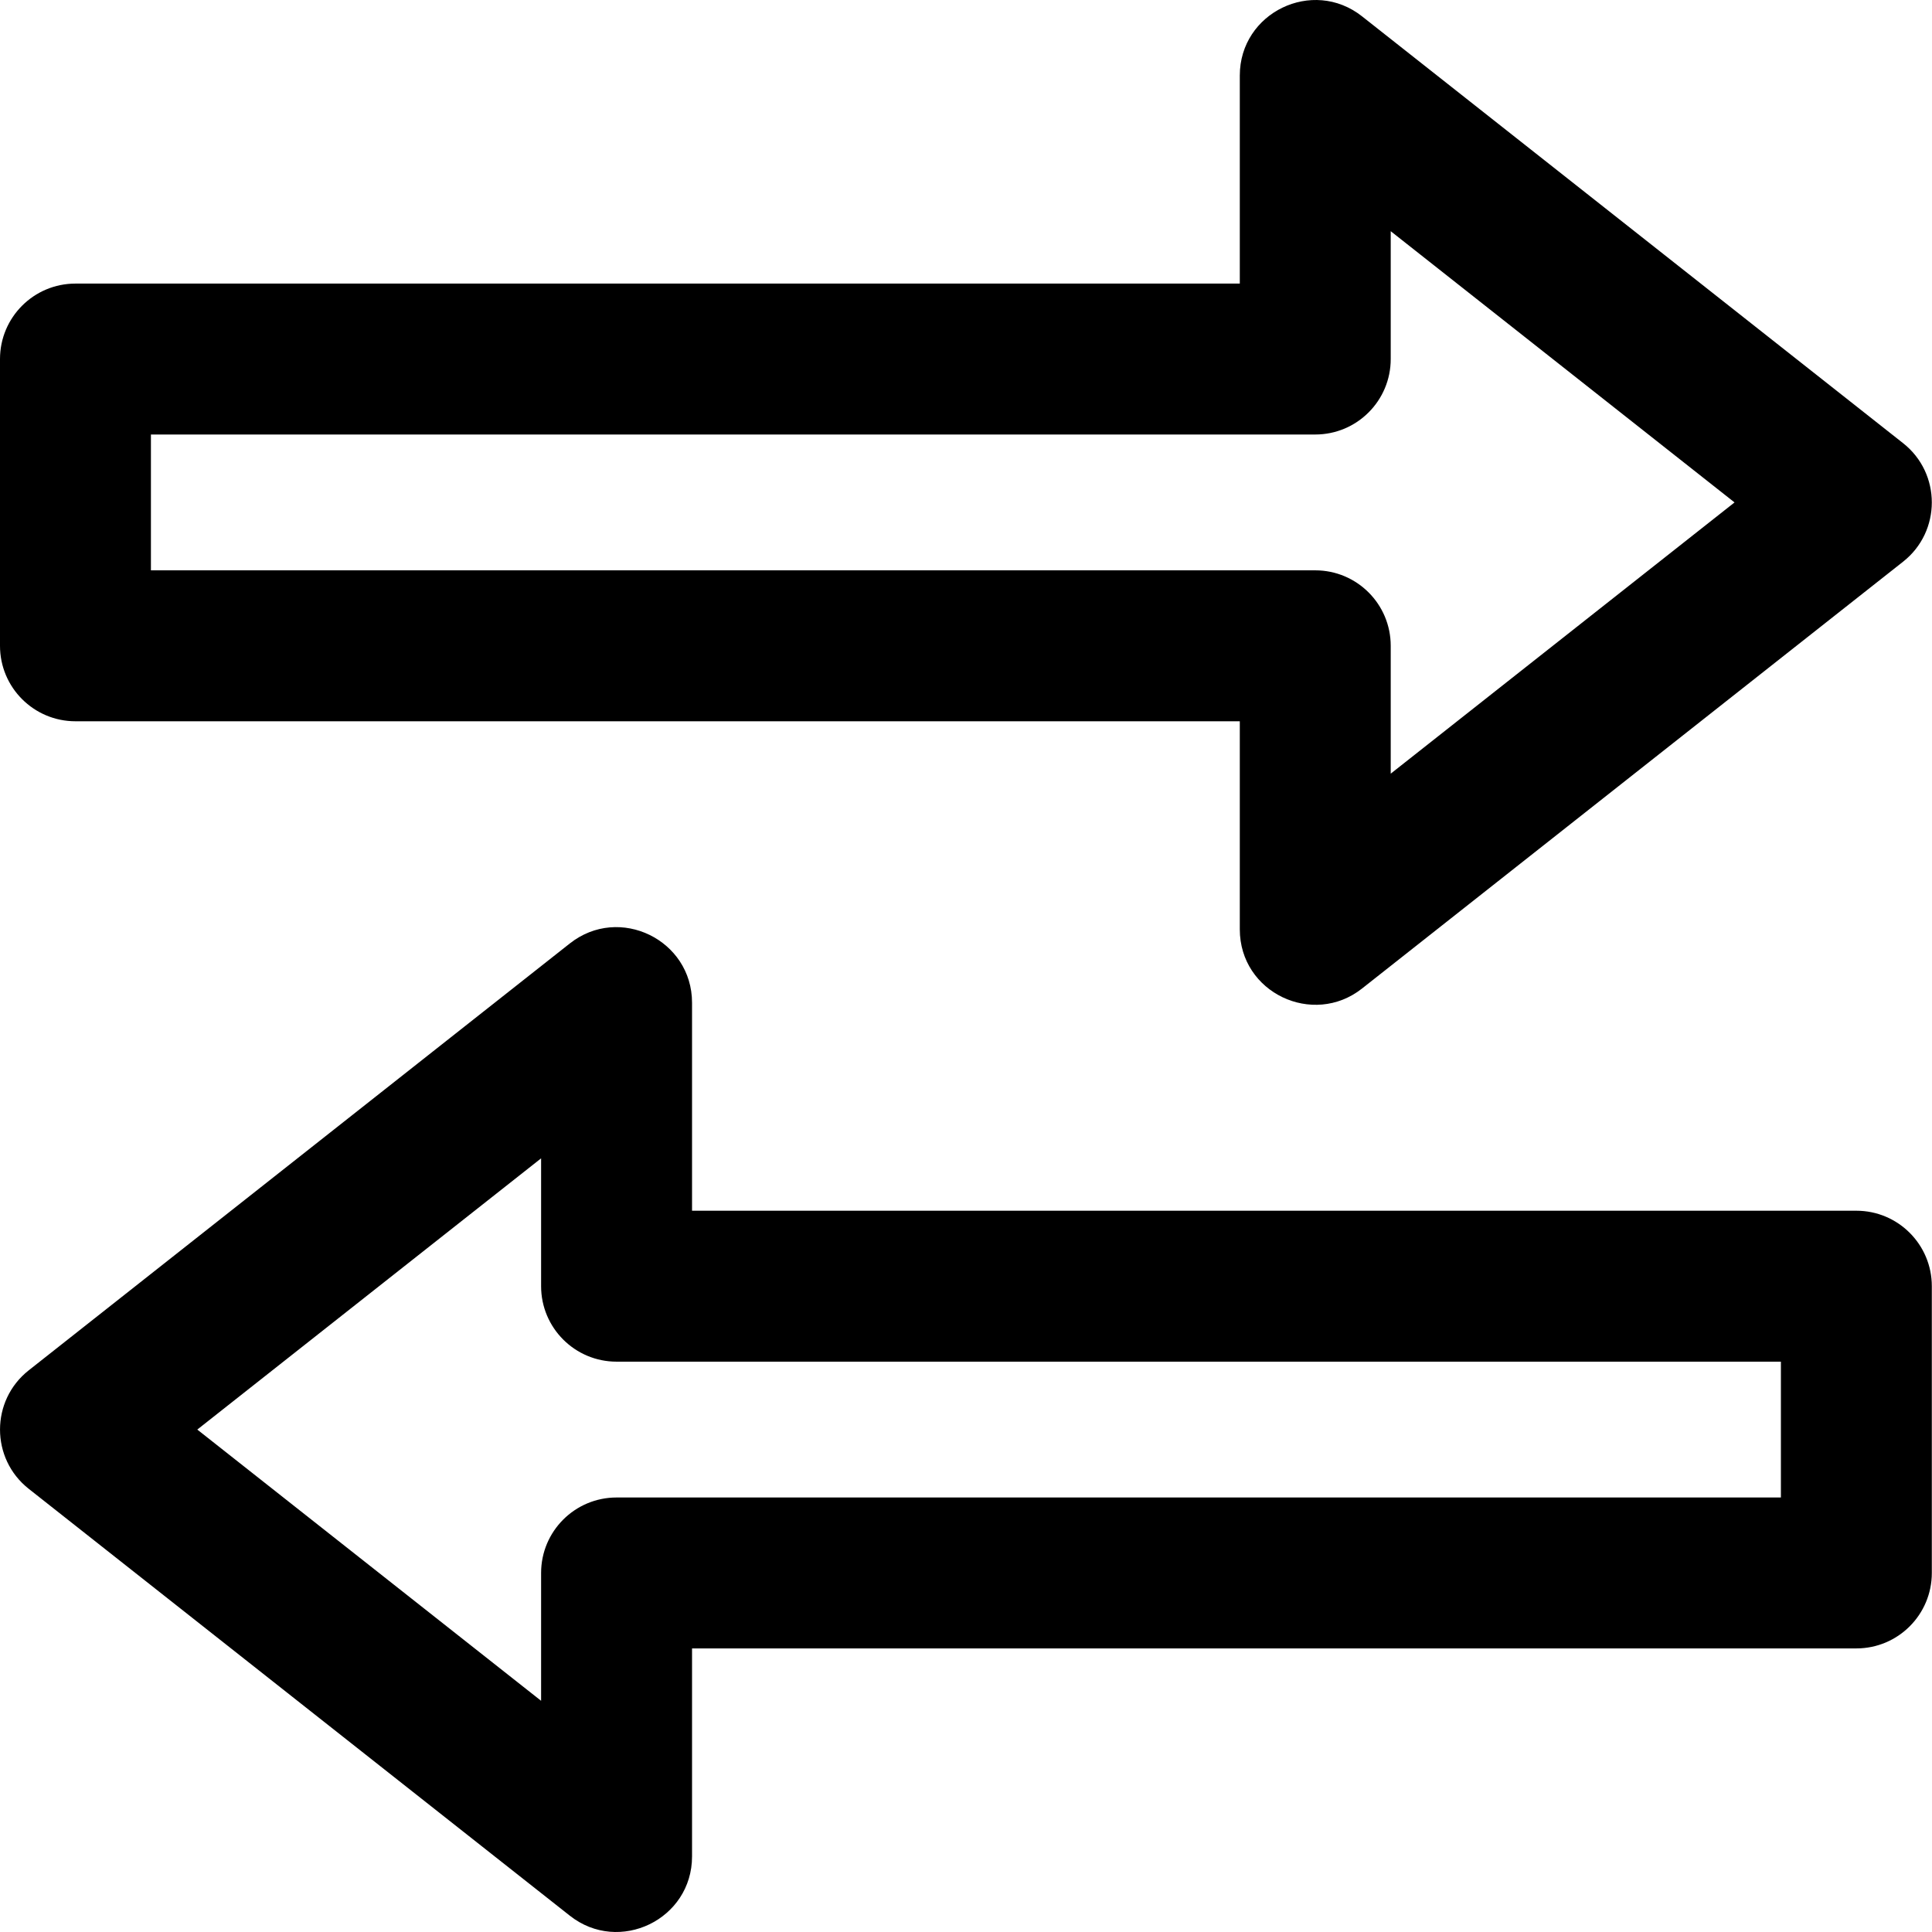 <svg height="512pt" viewBox="0 0 512 512" width="512pt" xmlns="http://www.w3.org/2000/svg"><path d="m491.957 320.855h-308.559v-55.129c0-16.637-19.258-26.062-32.387-15.703l-143.398 113.129c-10.129 7.988-10.156 23.387 0 31.398l143.398 113.129c13.082 10.32 32.387.996 32.387-15.699v-55.133h308.559c11.043 0 19.996-8.953 19.996-20v-75.992c0-11.047-8.953-20-19.996-20zm-20 75.996h-308.559c-11.043 0-20 8.953-20 19.996v33.883l-91.113-71.879 91.113-71.879v33.883c0 11.047 8.957 20 20 20h308.559zm0 0"/><path d="m20 191.145h308.559v55.129c0 16.828 19.406 25.941 32.383 15.703l143.402-113.129c10.129-7.988 10.156-23.387 0-31.398l-143.402-113.129c-13.082-10.32-32.383-.992-32.383 15.699v55.133h-308.559c-11.047 0-20 8.953-20 20v75.992c0 11.047 8.953 20 20 20zm19.996-75.996h308.559c11.047 0 20-8.953 20-19.996v-33.883l91.113 71.879-91.113 71.879v-33.883c0-11.043-8.953-20-20-20h-308.559zm0 0"/></svg>